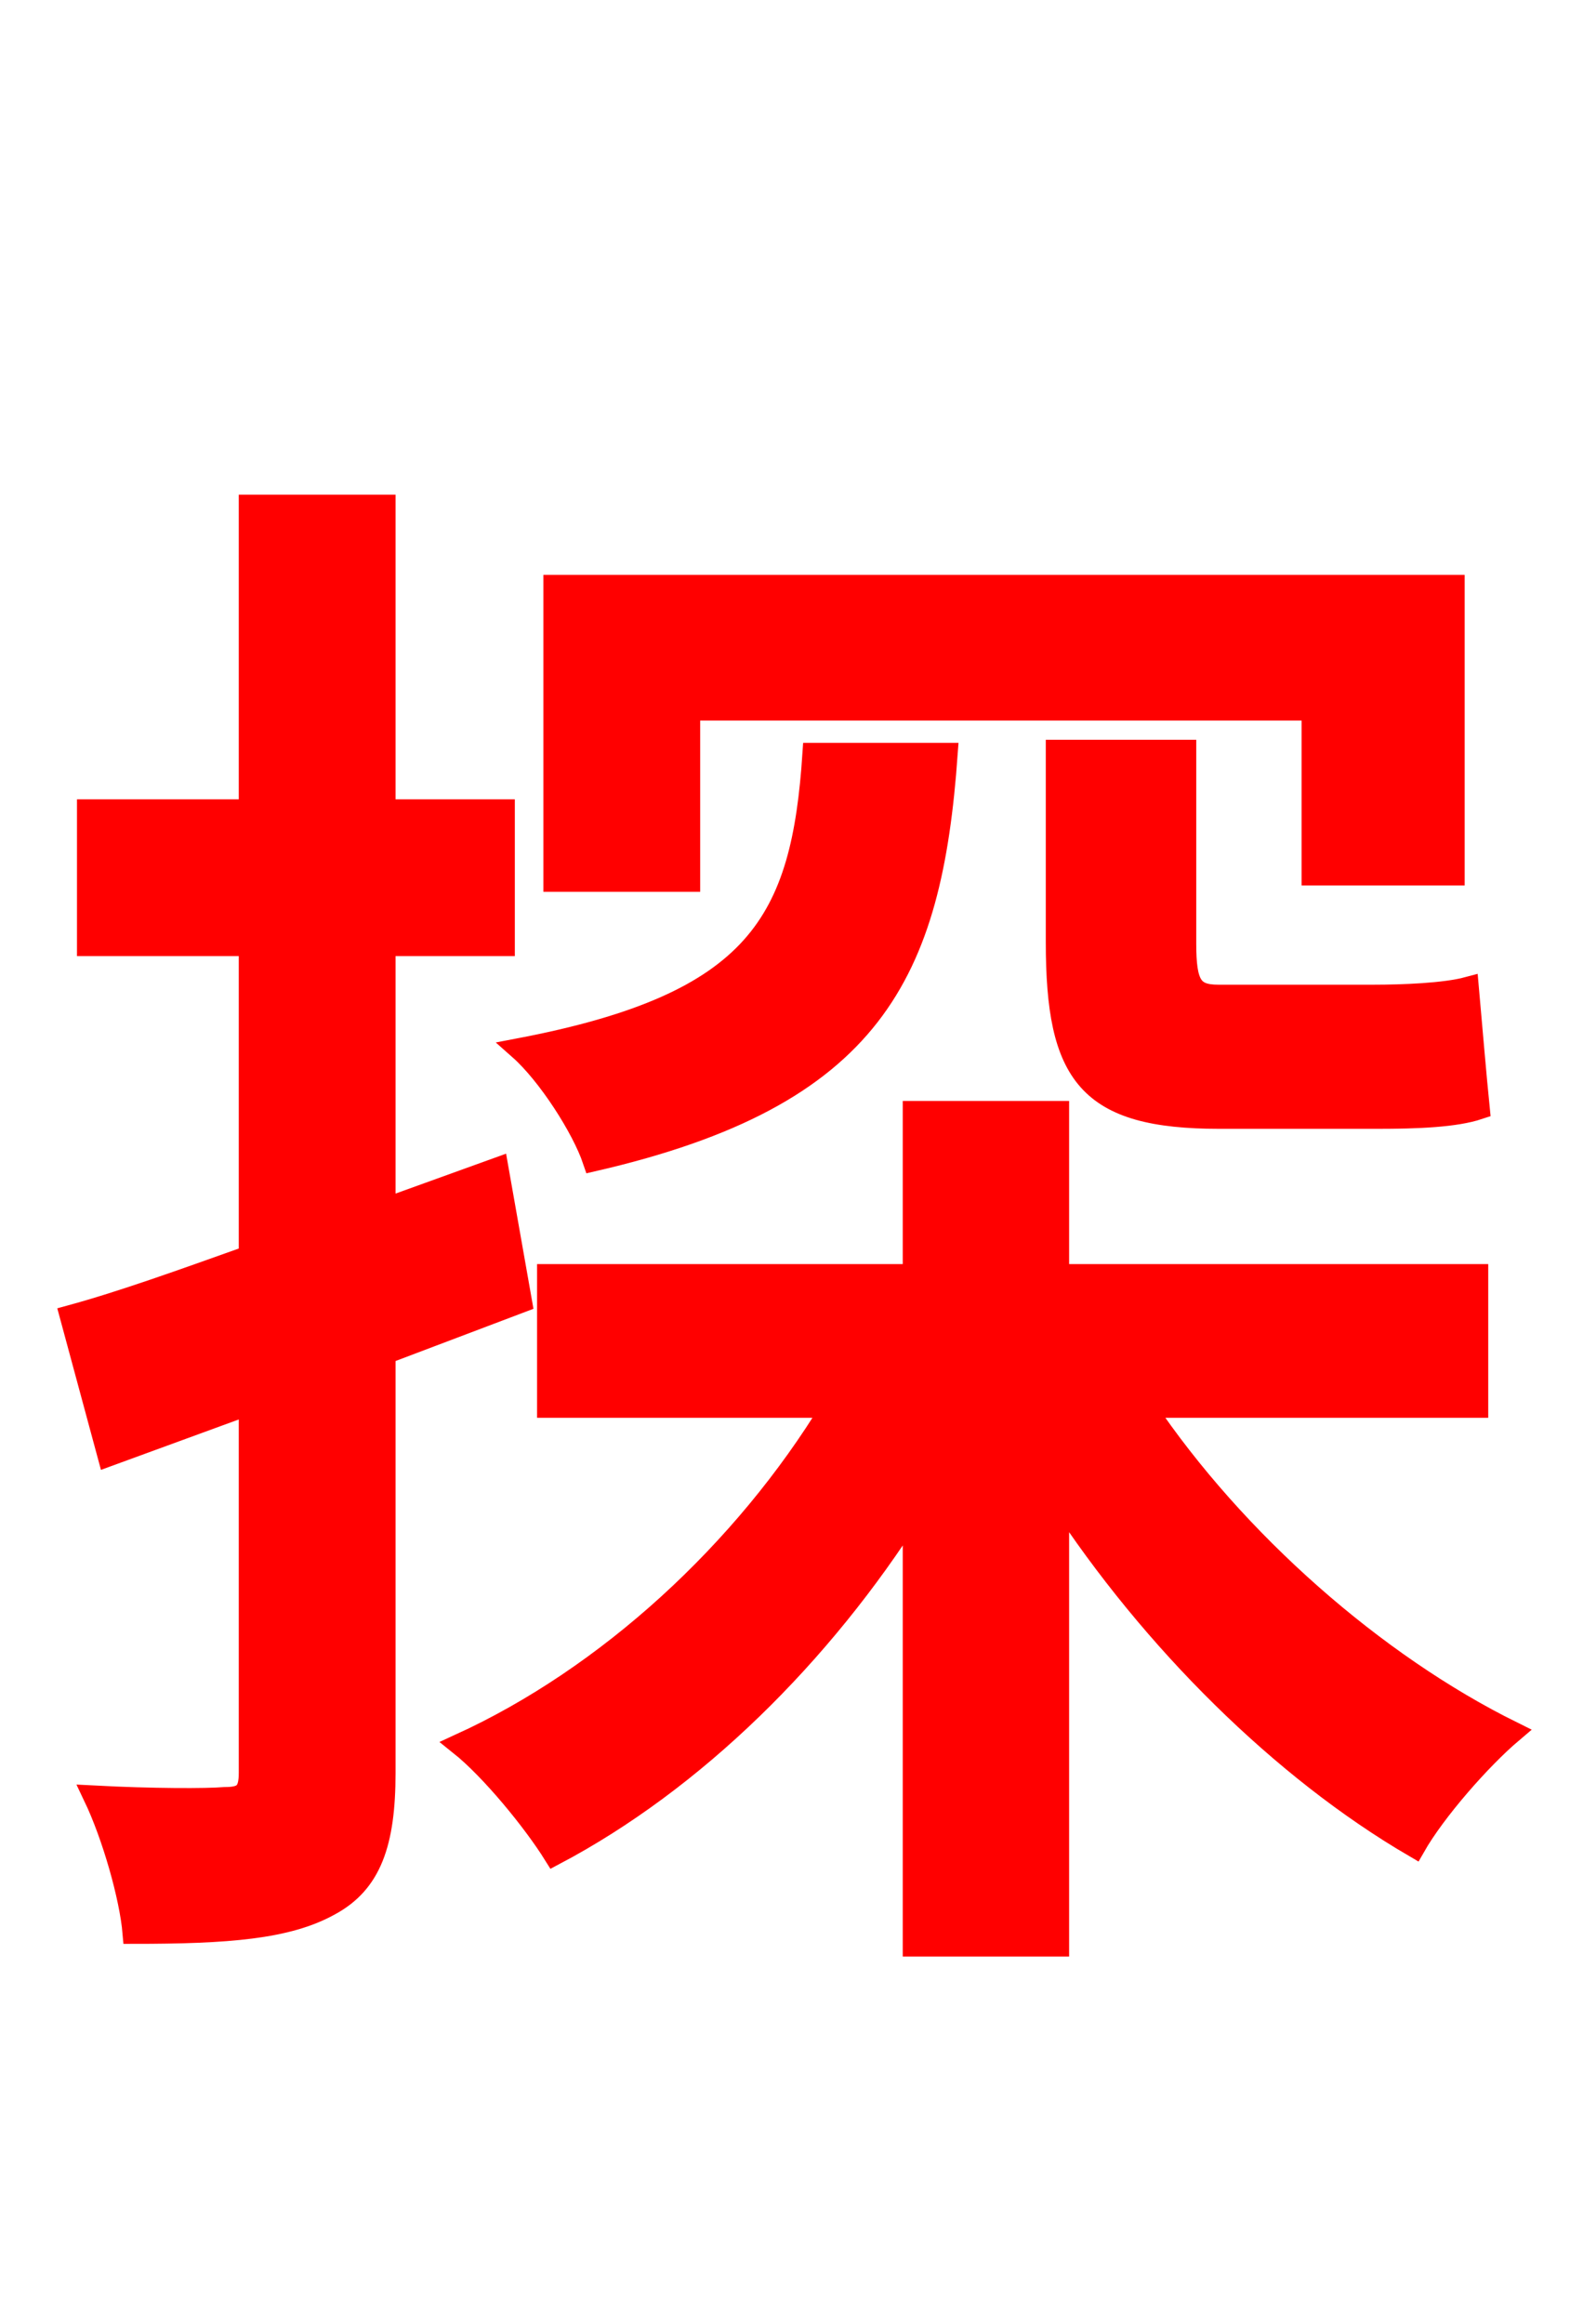 <svg xmlns="http://www.w3.org/2000/svg" xmlns:xlink="http://www.w3.org/1999/xlink" width="72" height="106.56"><path fill="red" stroke="red" d="M55.87 45.65C54.65 45.65 54.36 45.14 54.36 43.27L54.36 34.42L48.46 34.42L48.46 43.20C48.46 49.32 49.90 51.26 55.94 51.26L63.14 51.26C65.02 51.26 66.74 51.19 67.82 50.83C67.68 49.46 67.46 46.87 67.32 45.29C66.24 45.58 64.30 45.65 63.00 45.65ZM31.61 32.54L60.19 32.54L60.19 40.10L66.67 40.10L66.67 26.86L25.42 26.86L25.42 40.39L31.61 40.39ZM37.30 34.56C36.79 42.26 34.78 46.01 23.83 48.10C25.13 49.25 26.71 51.70 27.22 53.21C40.03 50.26 42.70 44.64 43.42 34.56ZM23.90 59.69L22.82 53.57L17.64 55.44L17.64 43.34L23.11 43.34L23.11 37.15L17.64 37.15L17.64 23.18L11.45 23.18L11.45 37.15L4.03 37.15L4.03 43.34L11.45 43.34L11.45 57.60C8.42 58.68 5.62 59.69 3.24 60.34L4.97 66.74L11.45 64.37L11.45 81.29C11.45 82.22 11.16 82.44 10.30 82.44C9.50 82.51 6.98 82.51 4.32 82.37C5.18 84.17 5.98 86.98 6.12 88.63C10.44 88.63 13.18 88.42 15.12 87.34C16.99 86.33 17.64 84.53 17.64 81.29L17.64 62.06ZM67.75 64.51L67.75 58.46L48.53 58.46L48.53 50.98L41.90 50.98L41.90 58.46L25.13 58.46L25.13 64.51L38.16 64.51C34.13 71.14 27.86 76.90 21.10 79.99C22.54 81.14 24.48 83.52 25.42 85.03C31.82 81.65 37.66 75.89 41.90 69.19L41.90 89.21L48.53 89.21L48.53 68.62C52.85 75.24 58.82 81.14 64.87 84.67C65.81 83.02 67.90 80.64 69.34 79.42C63.07 76.32 56.66 70.70 52.49 64.51Z"/></svg>

